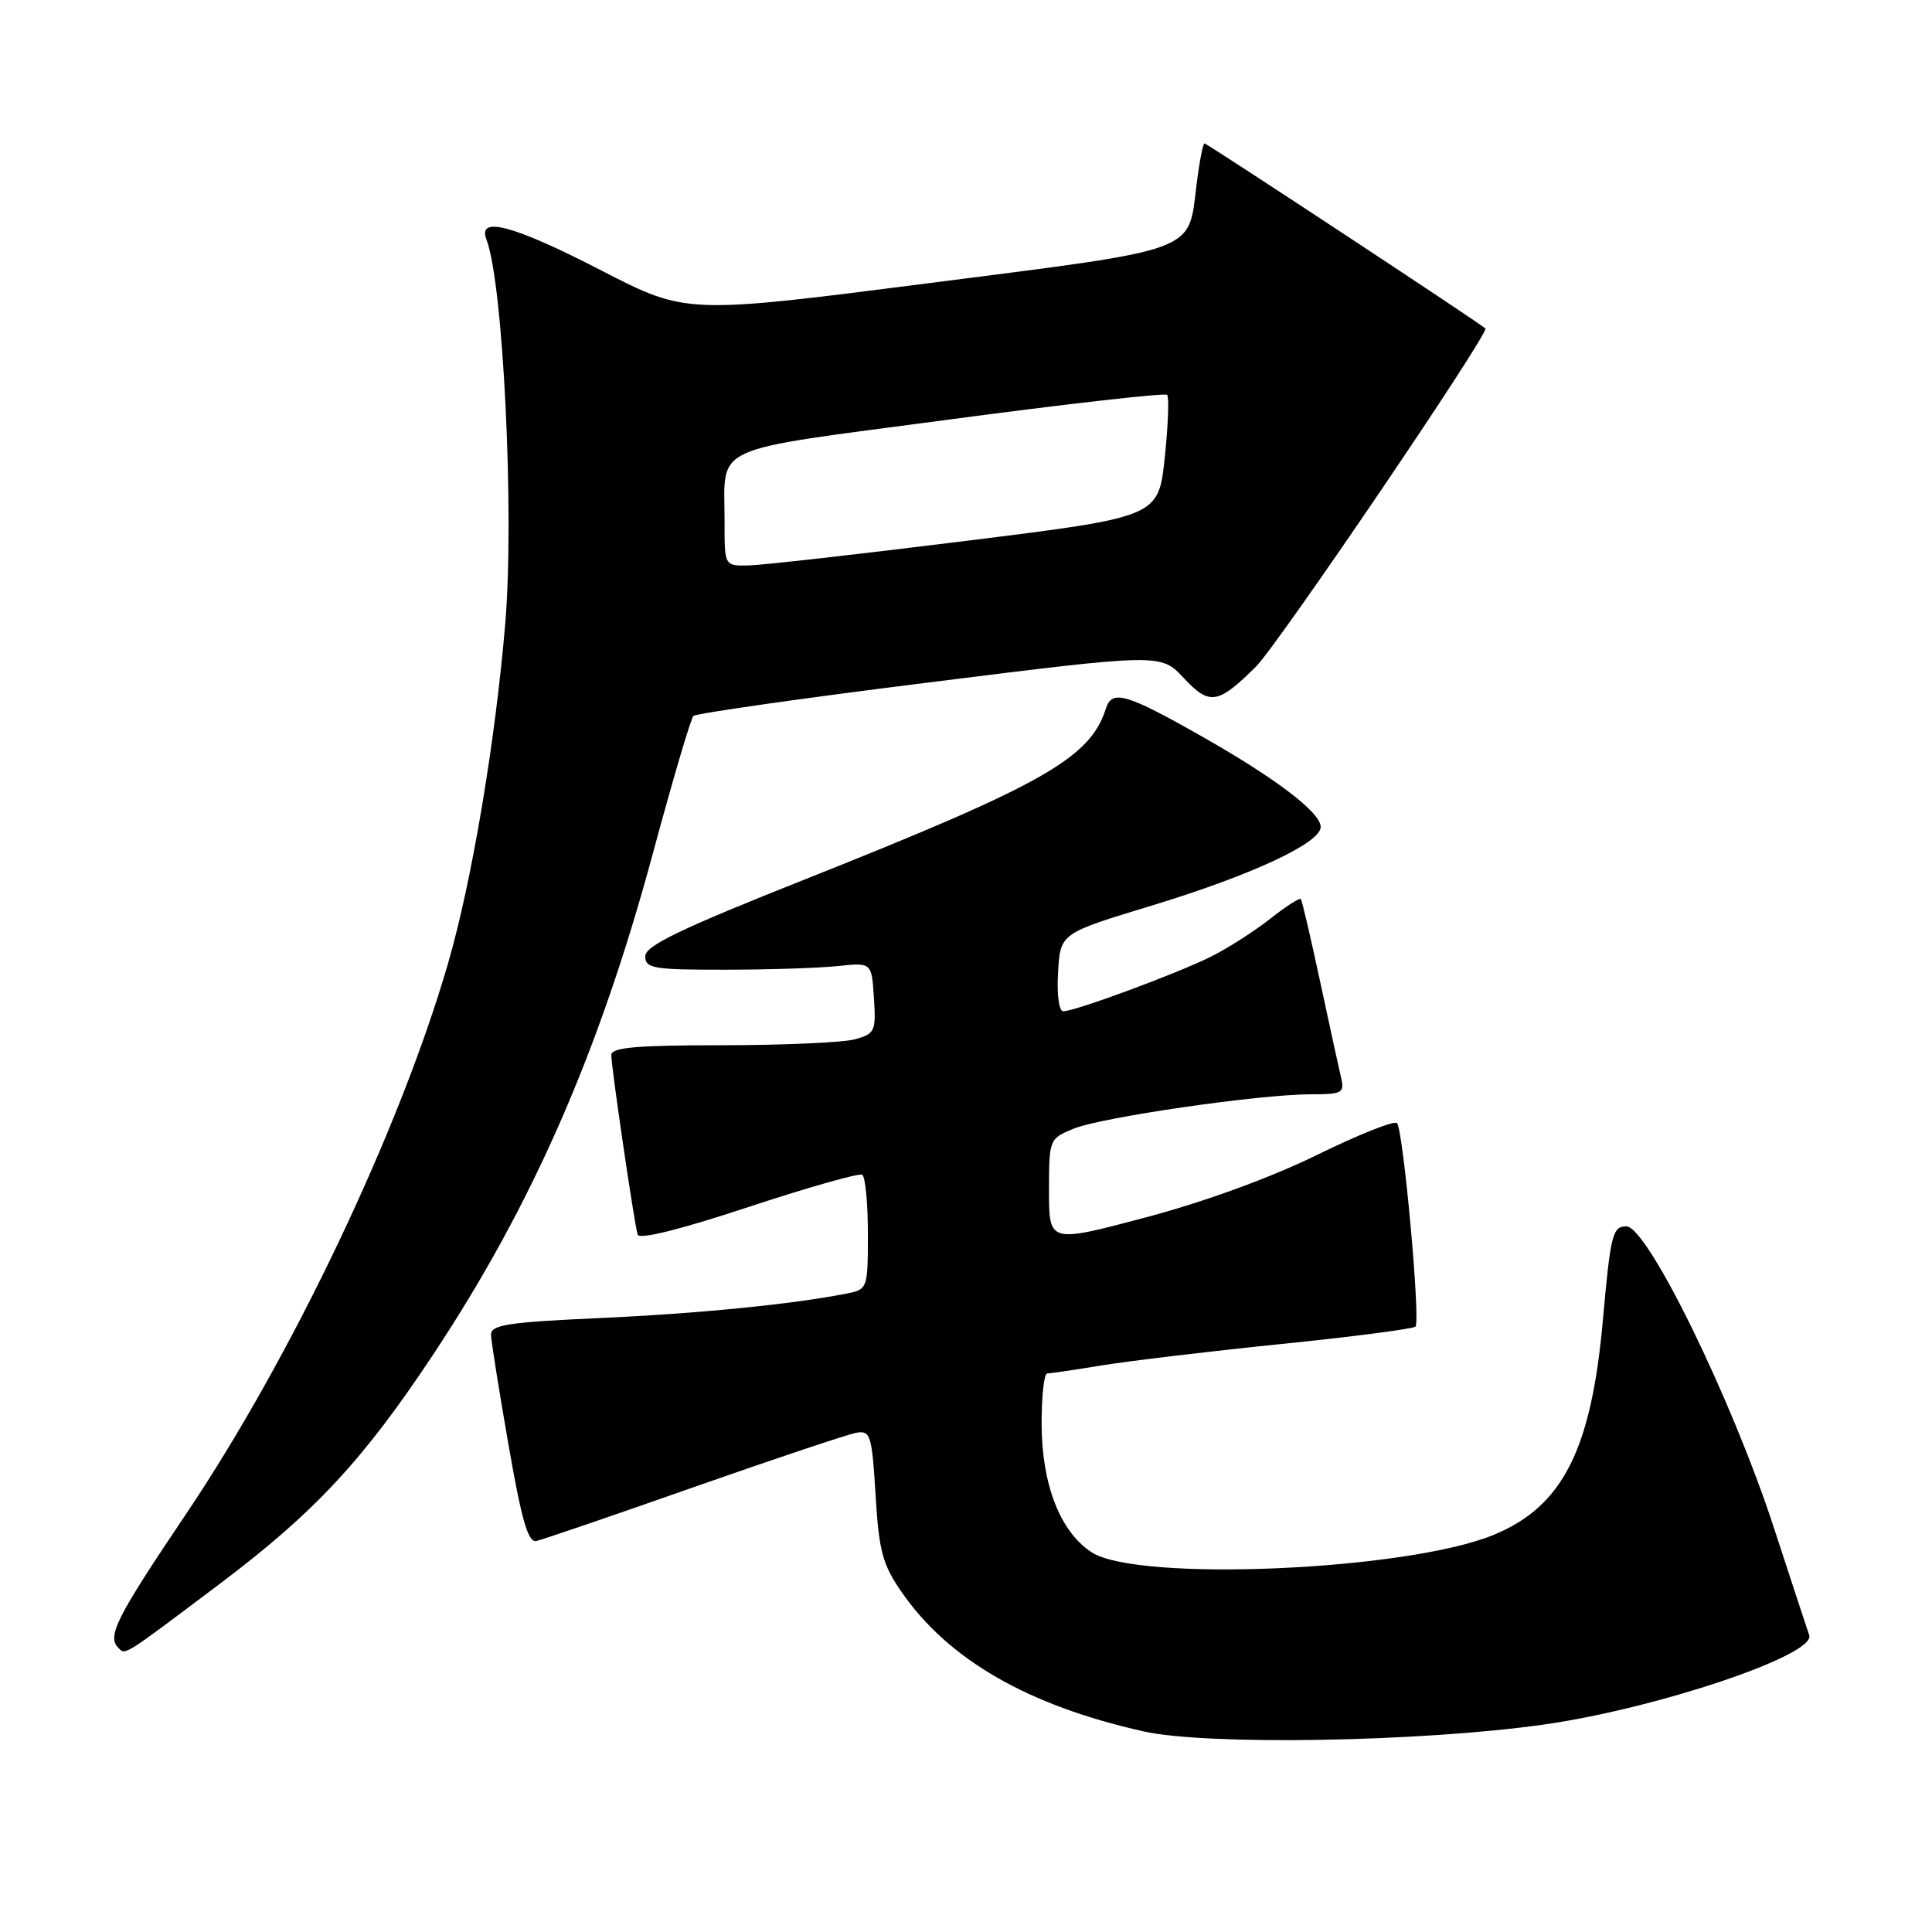 <?xml version="1.0" encoding="UTF-8" standalone="no"?>
<!DOCTYPE svg PUBLIC "-//W3C//DTD SVG 1.1//EN" "http://www.w3.org/Graphics/SVG/1.1/DTD/svg11.dtd" >
<svg xmlns="http://www.w3.org/2000/svg" xmlns:xlink="http://www.w3.org/1999/xlink" version="1.1" viewBox="0 0 256 256">
 <g >
 <path fill="currentColor"
d=" M 204.44 228.53 C 219.42 226.43 240.67 219.29 239.73 216.67 C 239.50 216.03 237.41 209.65 235.07 202.50 C 229.49 185.38 218.29 162.50 215.50 162.50 C 213.67 162.50 213.41 163.54 212.38 175.02 C 210.85 192.11 207.06 199.58 197.99 203.35 C 186.53 208.12 150.72 209.67 144.62 205.67 C 140.48 202.96 138.05 196.72 138.02 188.75 C 138.01 185.04 138.34 182.00 138.75 181.99 C 139.16 181.99 142.43 181.51 146.00 180.92 C 149.57 180.34 160.26 179.06 169.75 178.09 C 179.24 177.13 187.25 176.08 187.56 175.78 C 188.25 175.08 185.95 149.76 185.11 148.82 C 184.77 148.44 180.00 150.34 174.50 153.04 C 168.37 156.05 159.57 159.26 151.75 161.33 C 139.00 164.71 139.00 164.71 139.00 157.81 C 139.00 150.95 139.03 150.89 142.25 149.56 C 145.95 148.04 166.89 145.00 173.70 145.00 C 177.87 145.00 178.18 144.83 177.69 142.75 C 177.40 141.51 176.15 135.78 174.91 130.00 C 173.67 124.22 172.53 119.33 172.37 119.13 C 172.22 118.93 170.38 120.10 168.30 121.75 C 166.21 123.39 162.70 125.64 160.50 126.74 C 156.10 128.95 142.46 134.00 140.89 134.00 C 140.32 134.00 140.02 131.79 140.20 128.83 C 140.50 123.67 140.50 123.67 152.50 120.03 C 165.79 115.99 175.00 111.71 175.00 109.57 C 175.00 107.68 169.18 103.23 159.50 97.72 C 149.25 91.89 147.35 91.33 146.54 93.88 C 144.45 100.45 138.30 103.94 106.69 116.51 C 90.16 123.08 85.50 125.32 85.50 126.71 C 85.50 128.32 86.58 128.50 96.00 128.49 C 101.78 128.49 108.53 128.27 111.00 128.01 C 115.50 127.53 115.50 127.53 115.80 132.23 C 116.09 136.64 115.93 136.98 113.30 137.71 C 111.76 138.14 103.86 138.49 95.75 138.50 C 84.24 138.50 81.00 138.79 81.00 139.81 C 81.00 141.40 84.03 162.05 84.49 163.59 C 84.69 164.28 90.20 162.91 99.16 159.94 C 107.05 157.34 113.84 155.41 114.25 155.66 C 114.66 155.91 115.00 159.43 115.00 163.48 C 115.00 170.71 114.95 170.85 112.25 171.39 C 105.09 172.81 92.57 174.06 79.43 174.65 C 67.12 175.21 65.01 175.55 65.06 176.91 C 65.10 177.78 66.14 184.35 67.39 191.50 C 69.12 201.46 69.98 204.43 71.07 204.19 C 71.86 204.02 81.28 200.80 92.00 197.03 C 102.72 193.27 112.40 190.03 113.50 189.84 C 115.34 189.53 115.54 190.19 116.02 198.11 C 116.46 205.54 116.94 207.30 119.47 210.96 C 125.68 219.92 136.19 225.98 151.50 229.41 C 159.88 231.30 188.11 230.82 204.44 228.53 Z  M 29.01 209.95 C 41.65 200.44 48.09 193.53 57.39 179.50 C 70.50 159.73 79.42 139.37 86.53 113.00 C 89.13 103.38 91.53 95.22 91.88 94.87 C 92.22 94.53 106.29 92.52 123.15 90.42 C 153.81 86.58 153.81 86.58 156.86 89.85 C 160.28 93.51 161.38 93.33 166.42 88.33 C 169.34 85.44 197.41 44.06 196.82 43.52 C 196.01 42.76 159.92 19.00 159.60 19.00 C 159.40 19.00 158.93 21.42 158.56 24.39 C 157.41 33.55 159.21 32.89 123.09 37.52 C 90.95 41.64 90.95 41.64 79.72 35.86 C 68.04 29.83 63.22 28.54 64.46 31.75 C 66.67 37.47 68.17 68.02 66.95 82.60 C 65.64 98.22 62.52 116.81 59.38 127.61 C 52.97 149.74 38.61 179.90 24.57 200.74 C 15.44 214.30 14.16 216.82 15.67 218.33 C 16.65 219.32 16.08 219.68 29.01 209.95 Z  M 96.01 69.25 C 96.04 58.70 93.41 59.91 125.63 55.61 C 141.31 53.52 154.37 52.04 154.65 52.32 C 154.93 52.60 154.79 56.36 154.33 60.67 C 153.50 68.50 153.50 68.50 128.00 71.67 C 113.97 73.42 101.04 74.88 99.25 74.92 C 96.00 75.00 96.00 75.00 96.01 69.25 Z "/>
</g>
</svg>